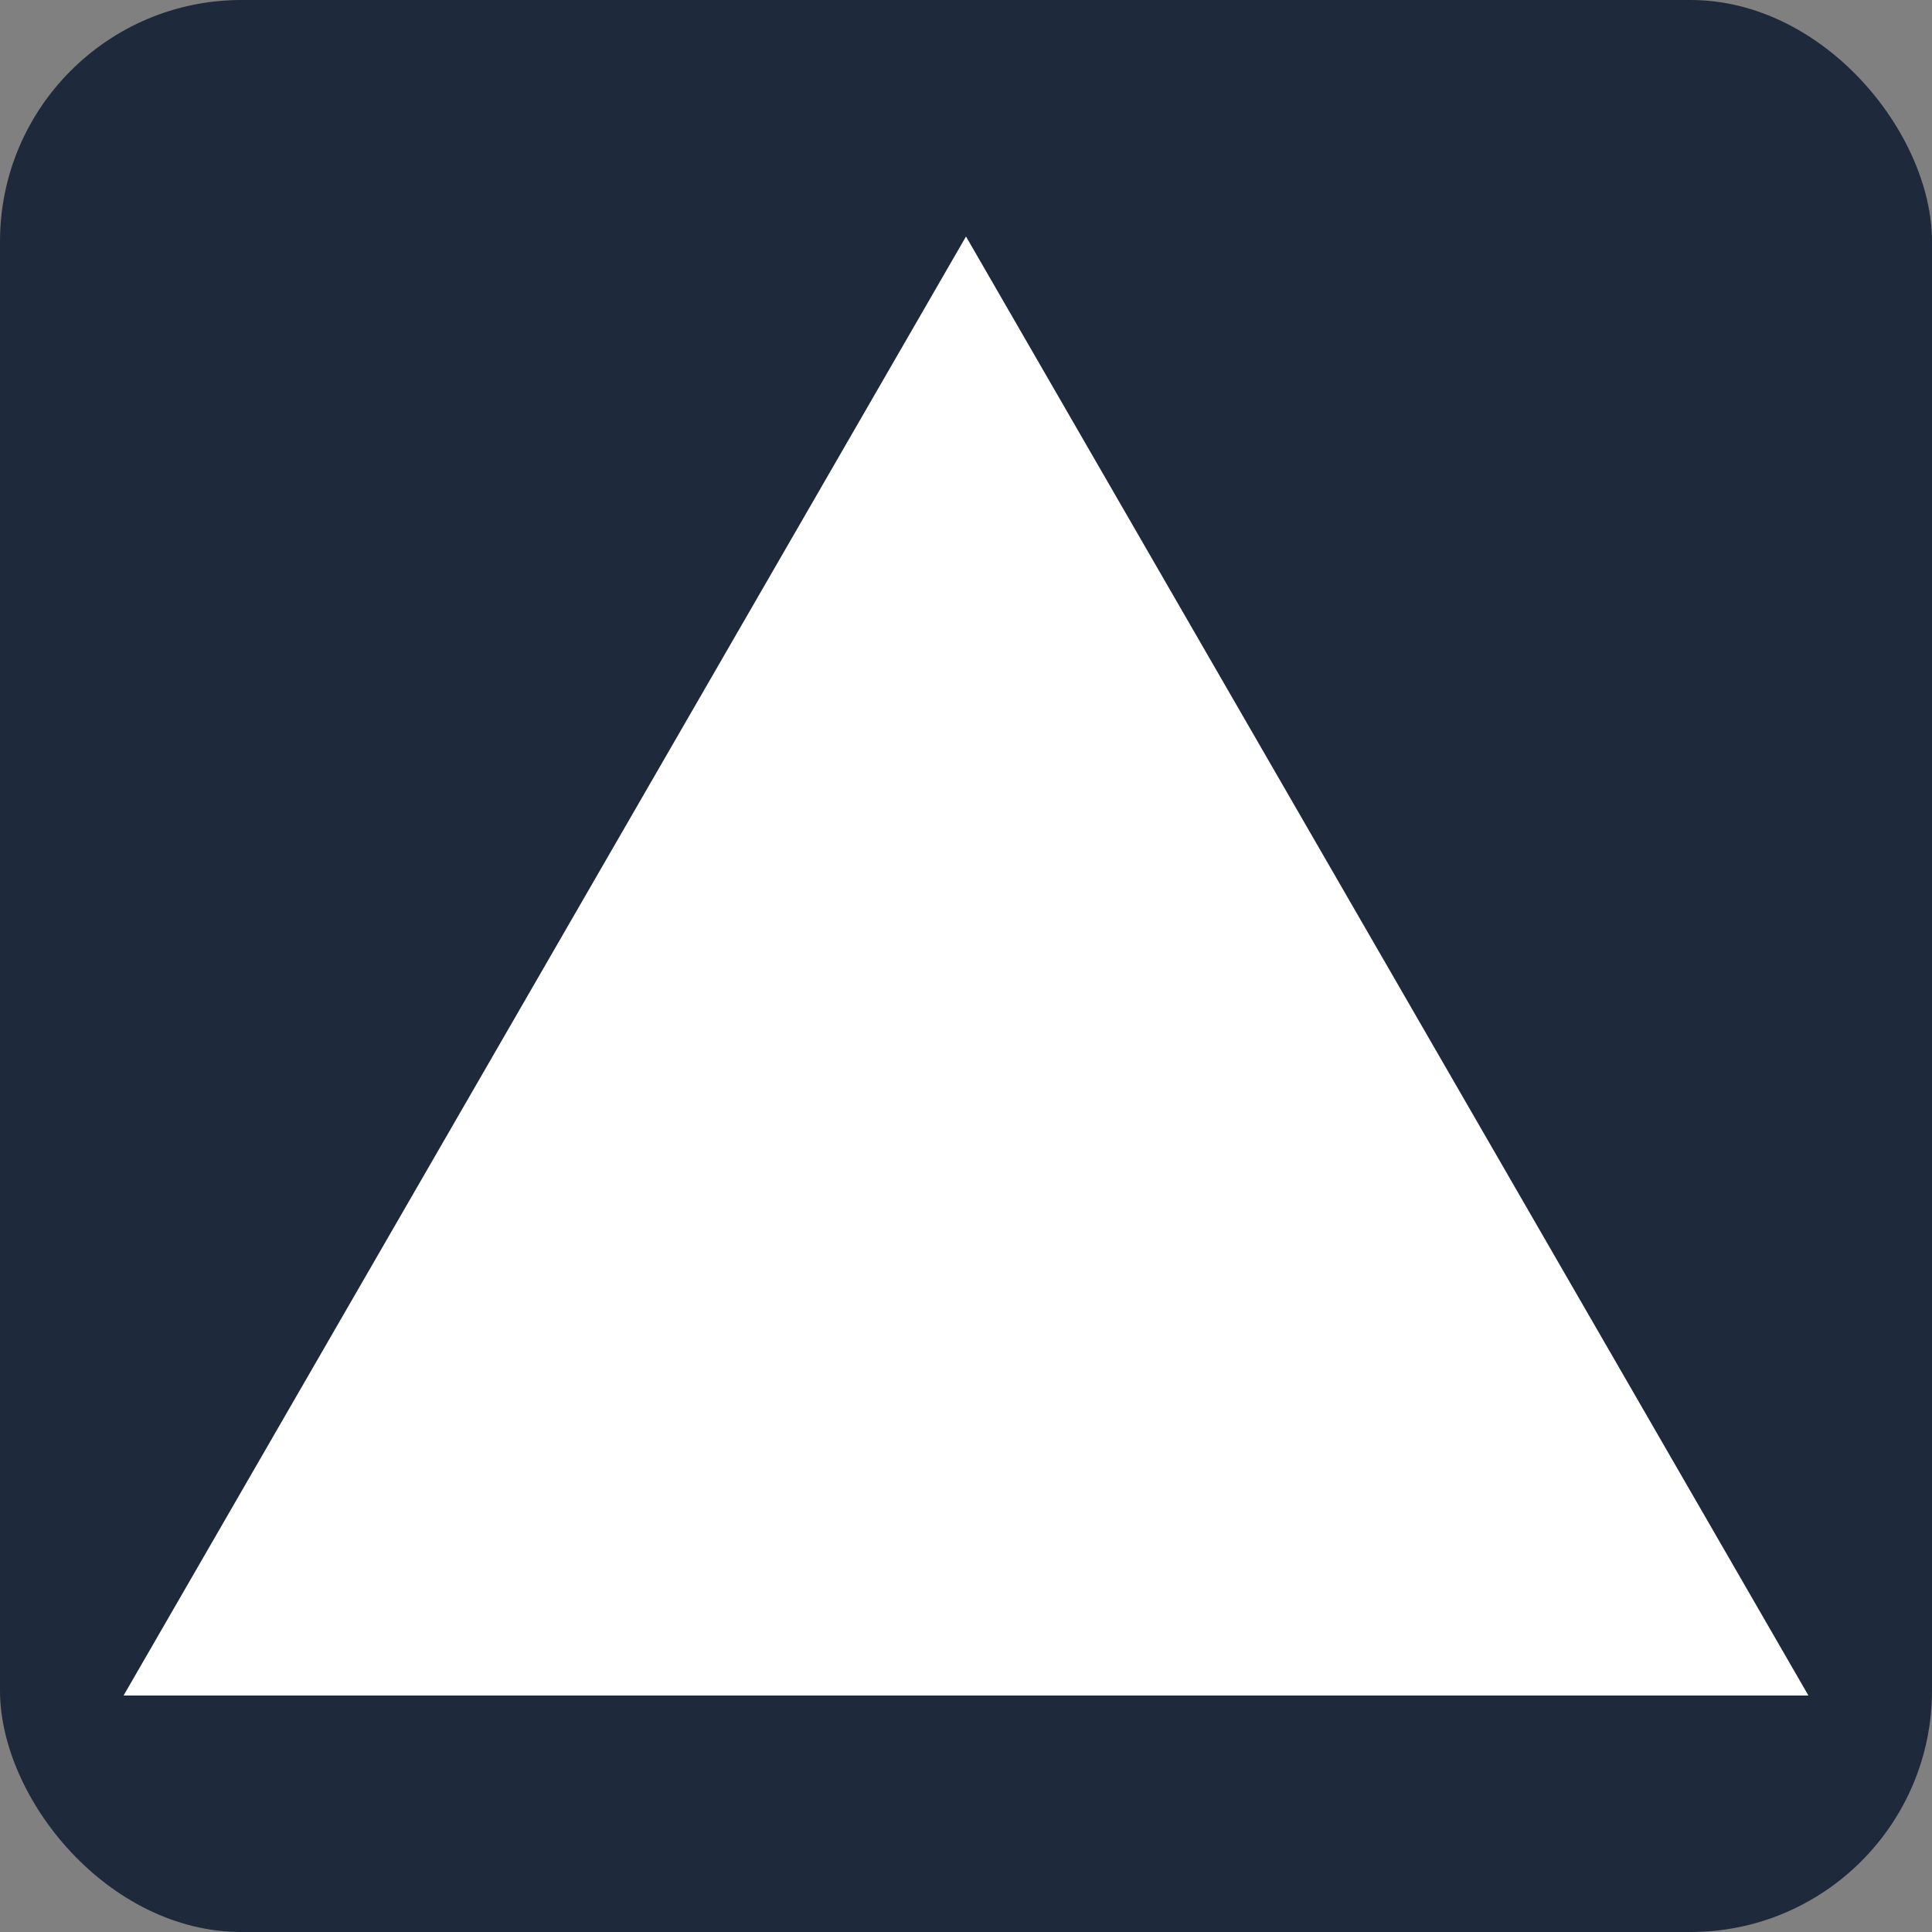 <svg width="32" height="32" viewBox="0 0 32 32" fill="none" xmlns="http://www.w3.org/2000/svg">
<rect x="0" y="0" width="32" height="32" fill="#808080" stroke="none"/>
<rect width="32" height="32" rx="4" fill="#1E293B"/>
<path d="M16 3.917L29.953 28.083H2.047L16 3.917Z" fill="white"/>
</svg>
